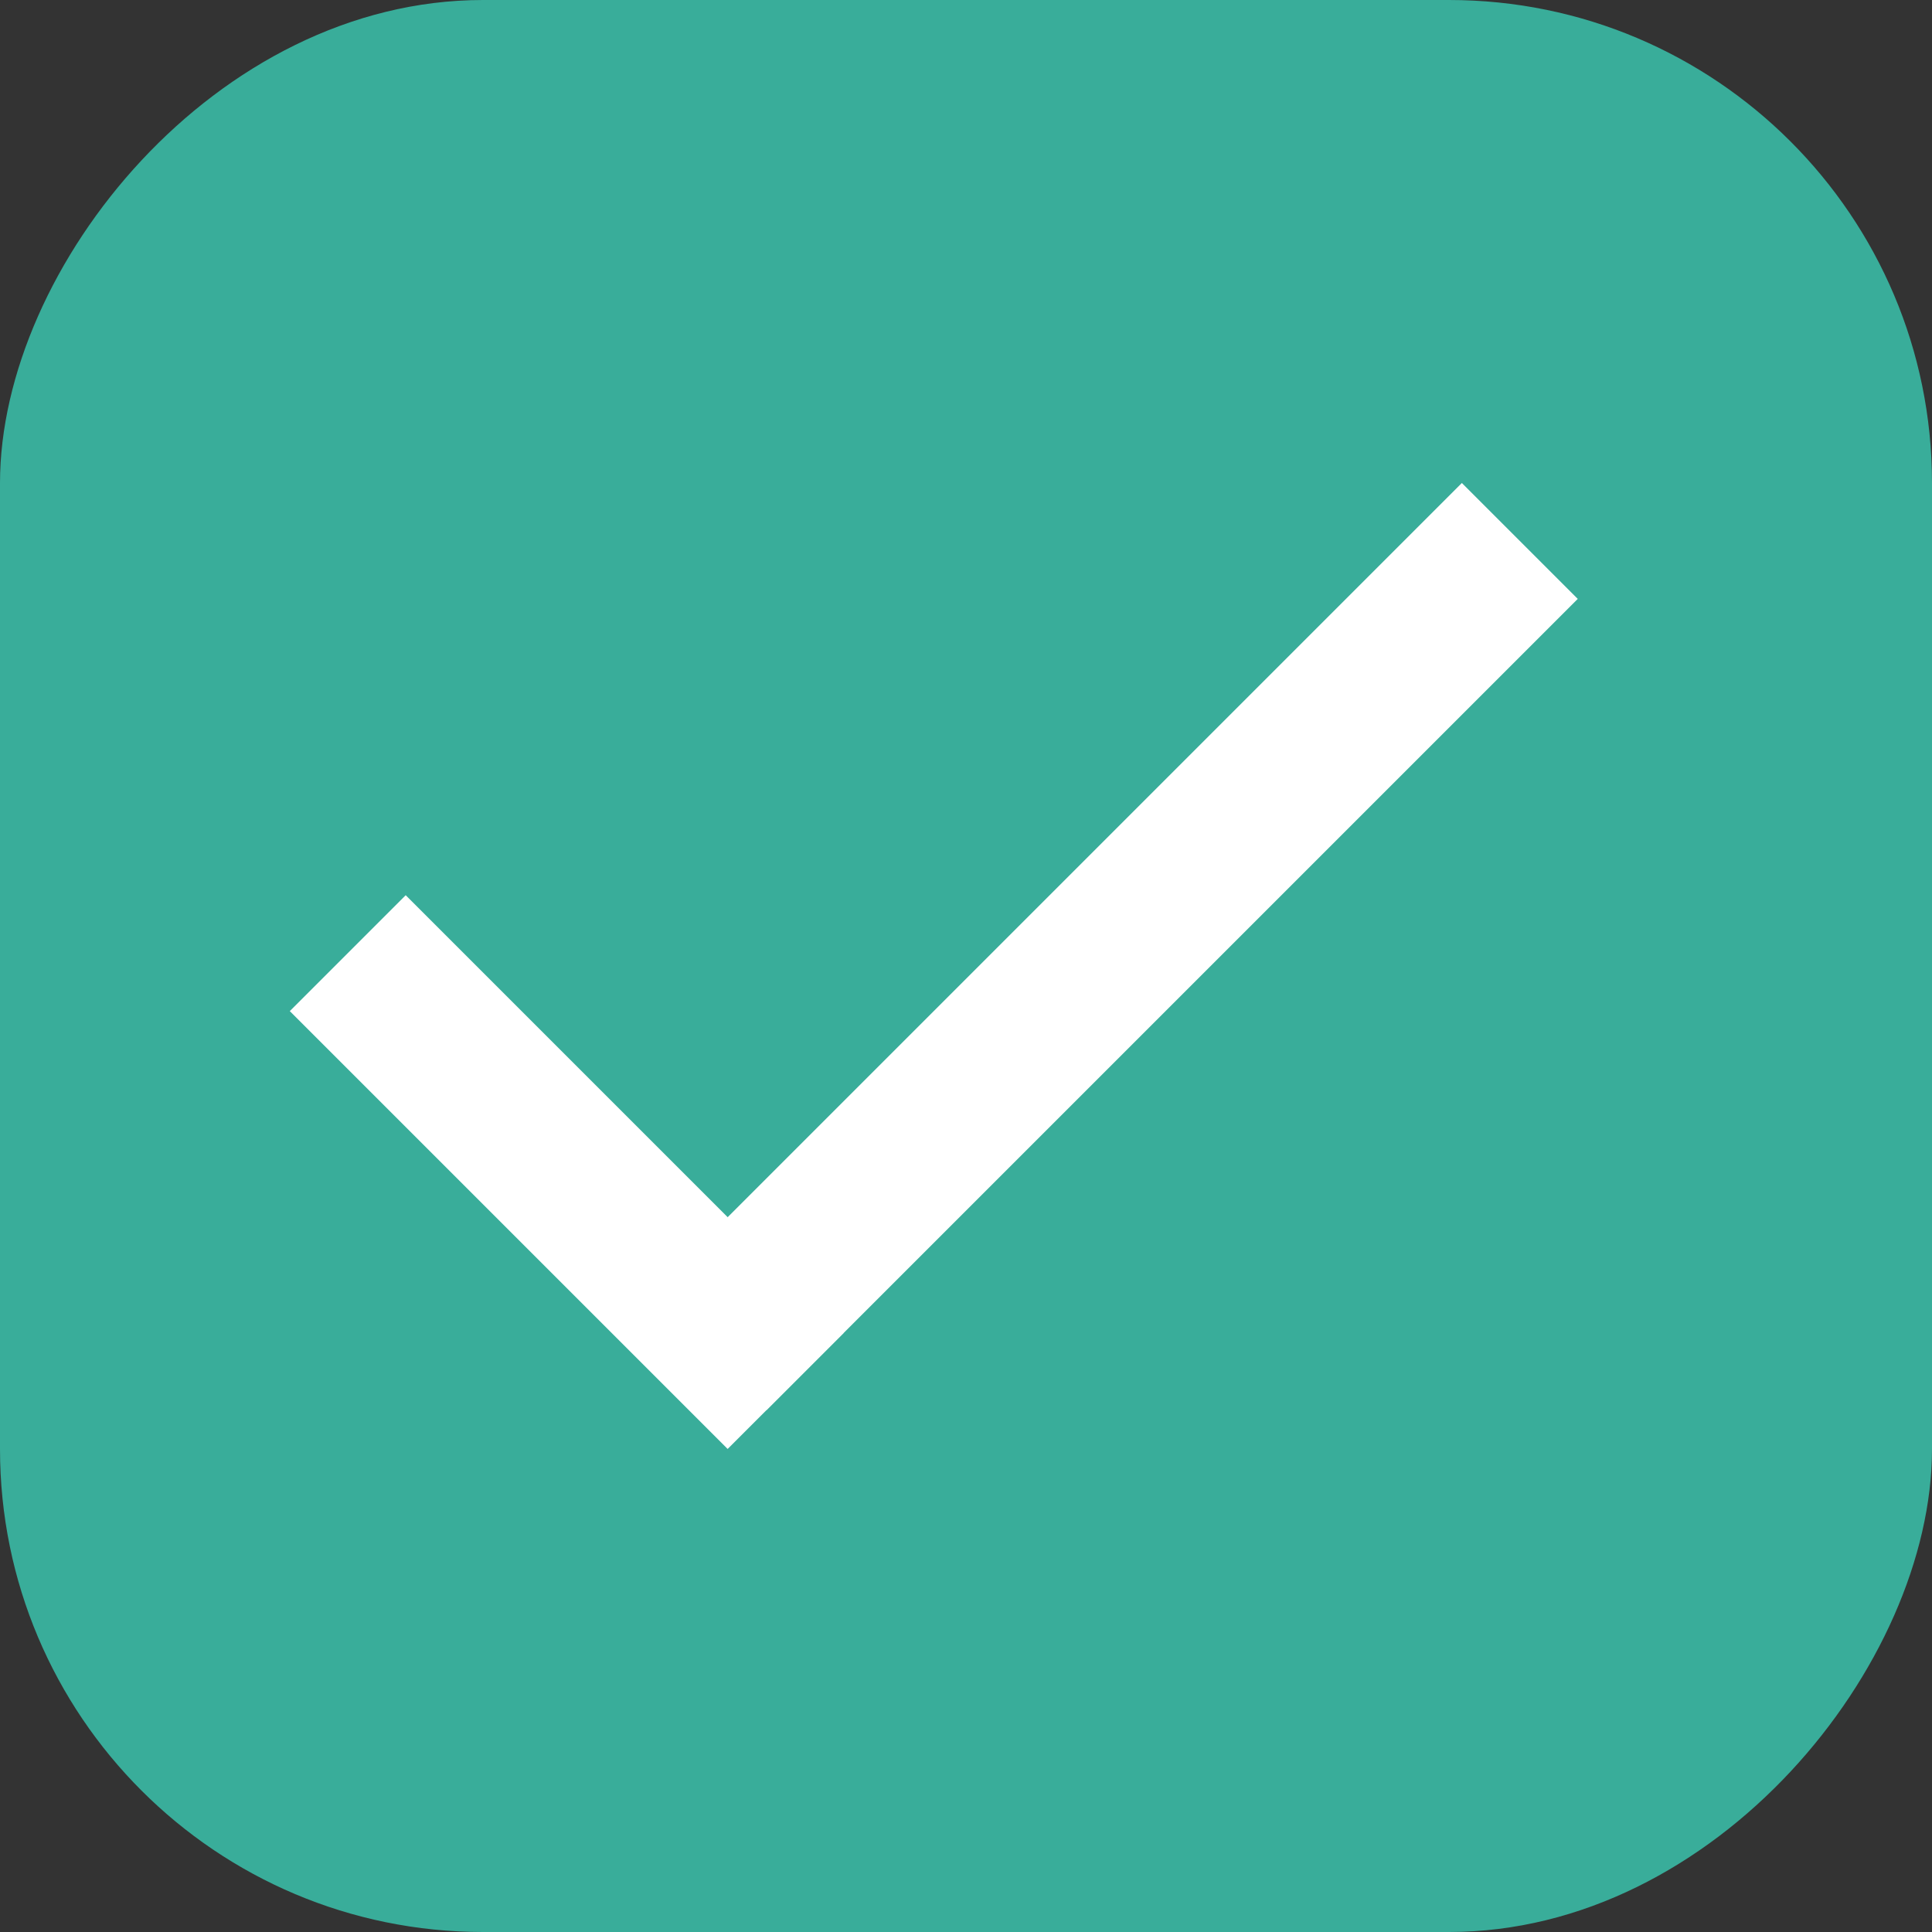 <svg width="20" height="20" viewBox="0 0 20 20" fill="none" xmlns="http://www.w3.org/2000/svg">
<rect x="0" y="0" width="20" height="20" fill="#333333" stroke="none"/>
<rect width="20" height="20" rx="5" transform="matrix(-1 0 0 1 20 0)" fill="#39AD9A"/>
<rect width="6.411" height="1.697" transform="matrix(0.707 0.707 0.707 -0.707 3 10.467)" fill="white"/>
<rect width="11.878" height="1.697" transform="matrix(-0.707 0.707 0.707 0.707 15.133 5)" fill="white"/>
</svg>
